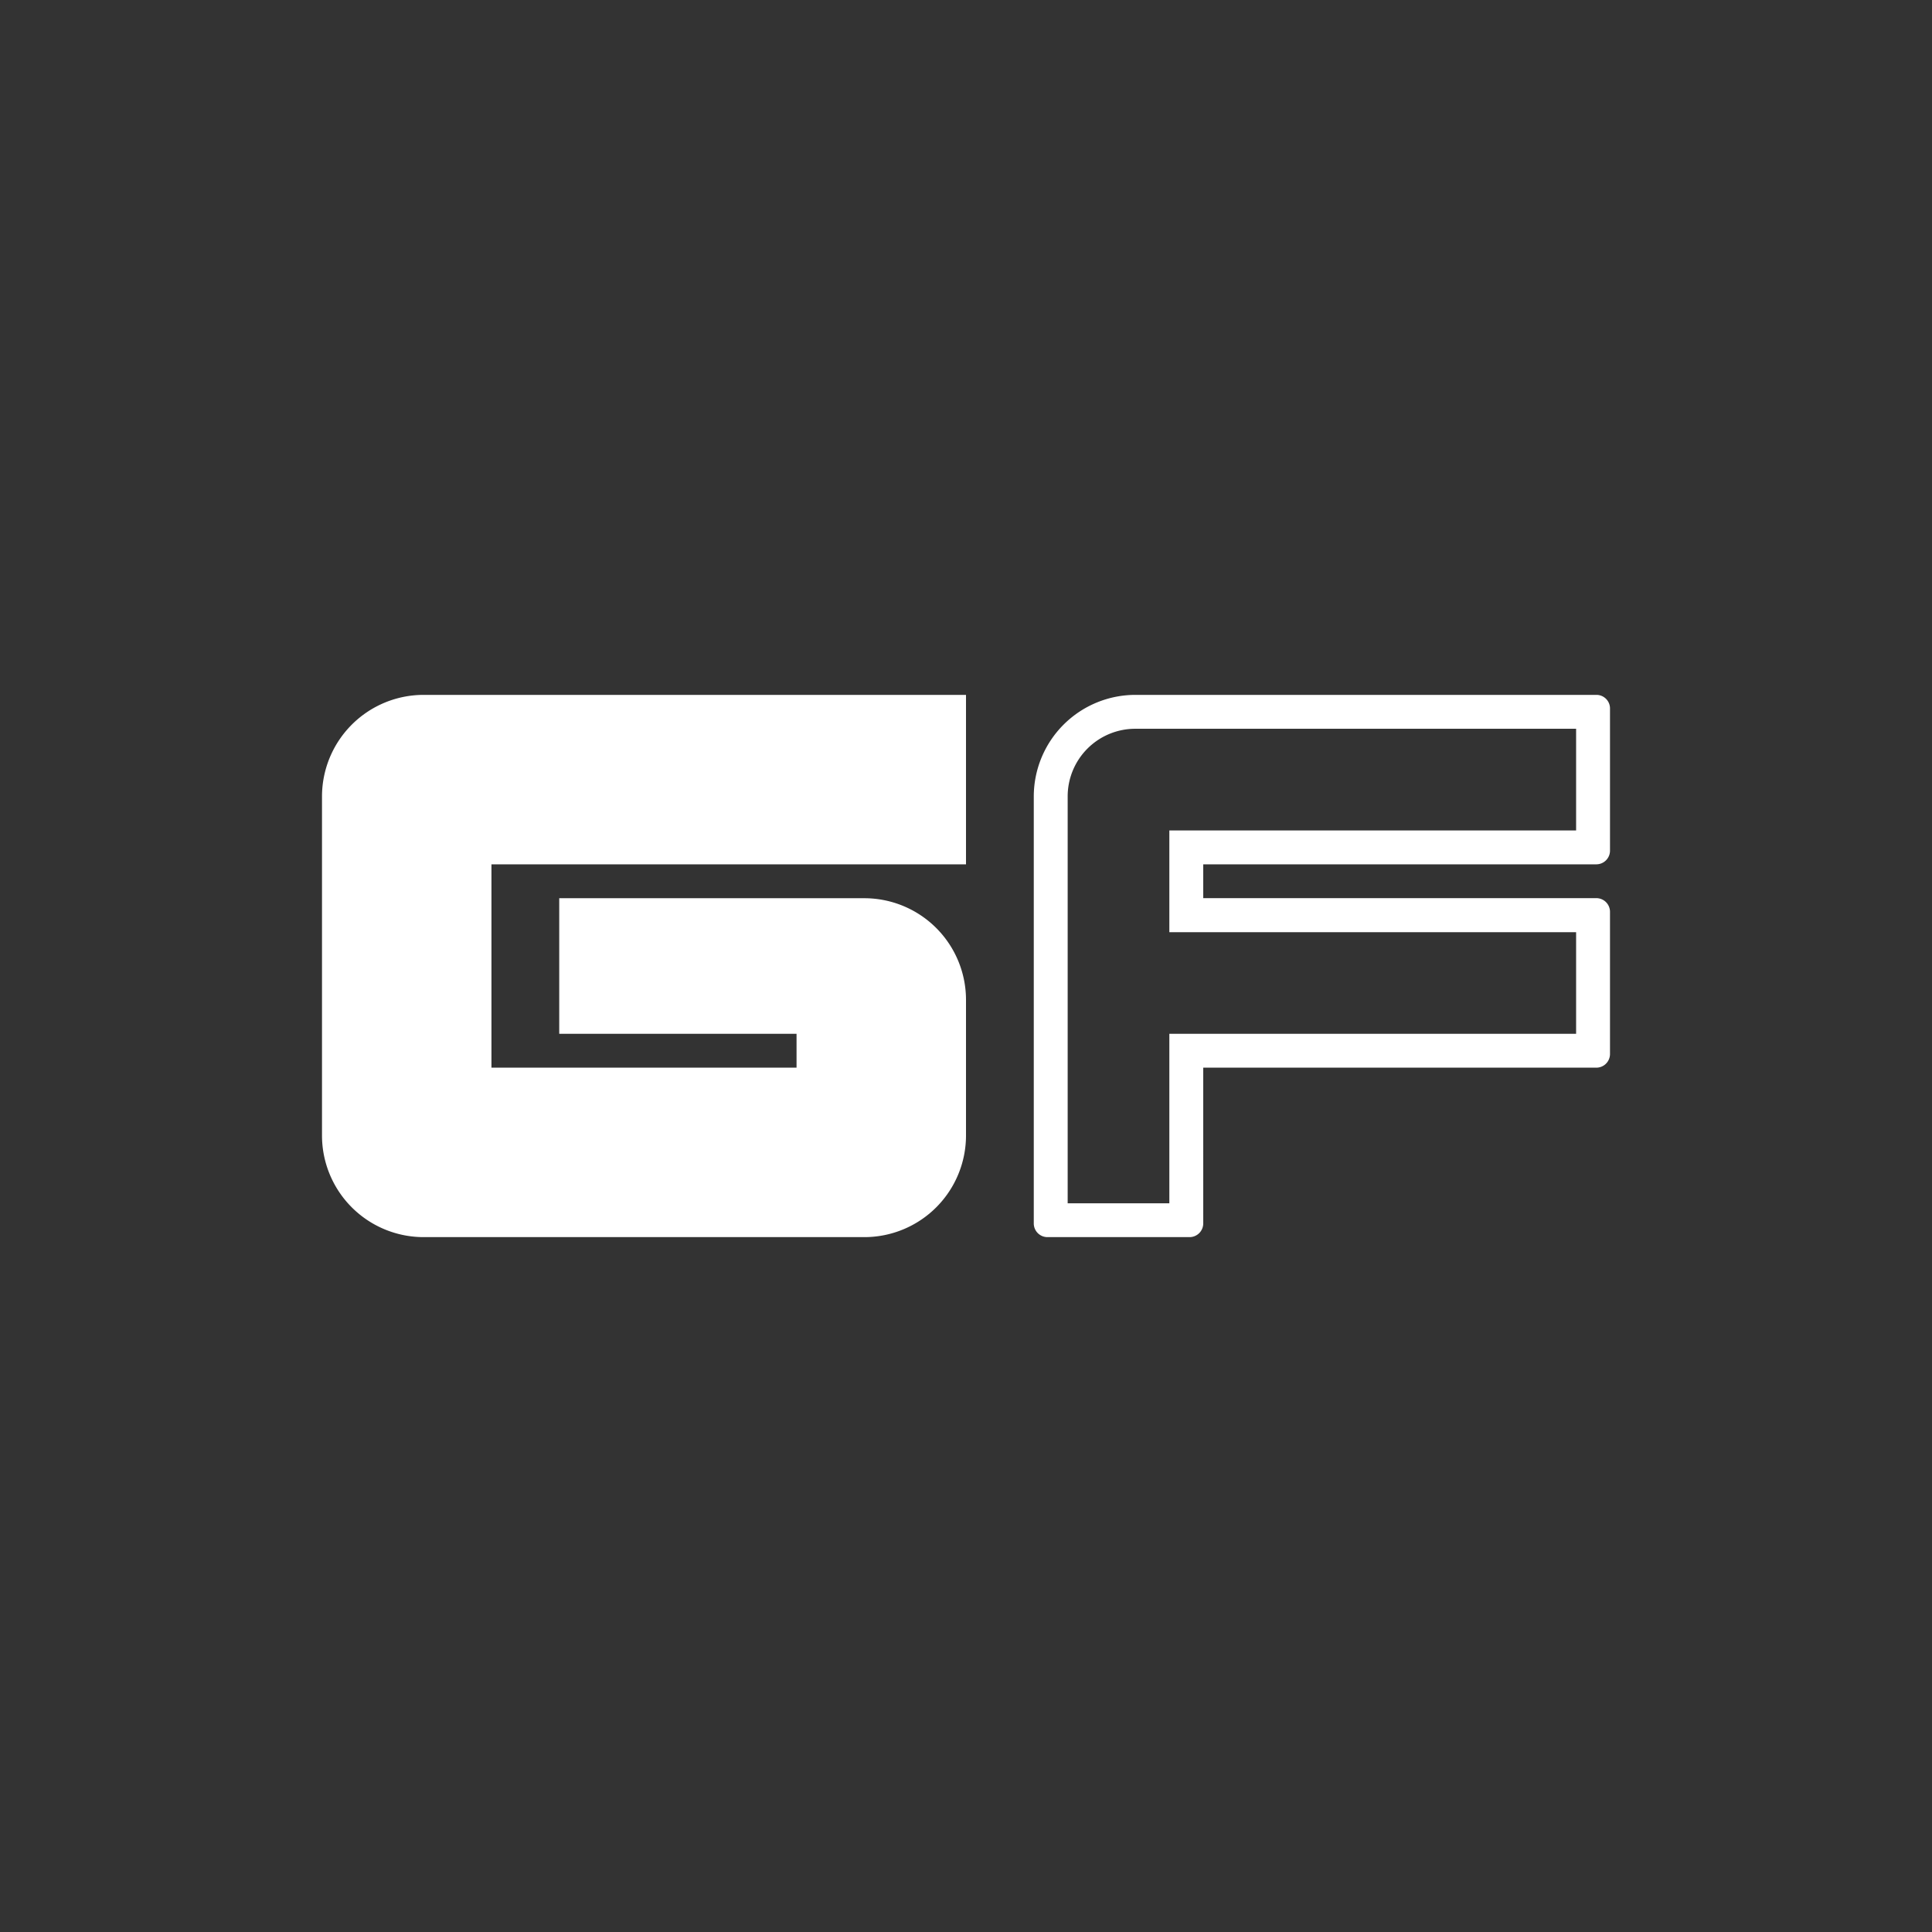 <svg xmlns="http://www.w3.org/2000/svg" width="24" height="24" fill="none" viewBox="0 0 24 24">
    <rect x="0" y="0" width="24" height="24" fill="#333333" stroke="none"/>
    <path fill="#fff" d="M5.263 8.632A1.263 1.263 0 0 0 4 9.895v4.21a1.263 1.263 0 0 0 1.263 1.263h5.474A1.263 1.263 0 0 0 12 14.105v-1.684a1.263 1.263 0 0 0-1.263-1.263h-3.79v1.684h2.948v.421h-3.79v-2.526H12V8.632zm9.263 1.684h5.053V9.053h-5.474a.84.84 0 0 0-.842.842v5.053h1.263v-2.106h5.053V11.58h-5.053zm.421 4.884a.17.17 0 0 1-.168.168h-1.768a.17.17 0 0 1-.169-.168V9.895a1.263 1.263 0 0 1 1.263-1.263h5.727c.092 0 .168.075.168.168v1.768a.17.17 0 0 1-.168.169h-4.885v.42h4.885a.17.17 0 0 1 .168.17v1.768a.17.17 0 0 1-.168.168h-4.885z"/>
</svg>
